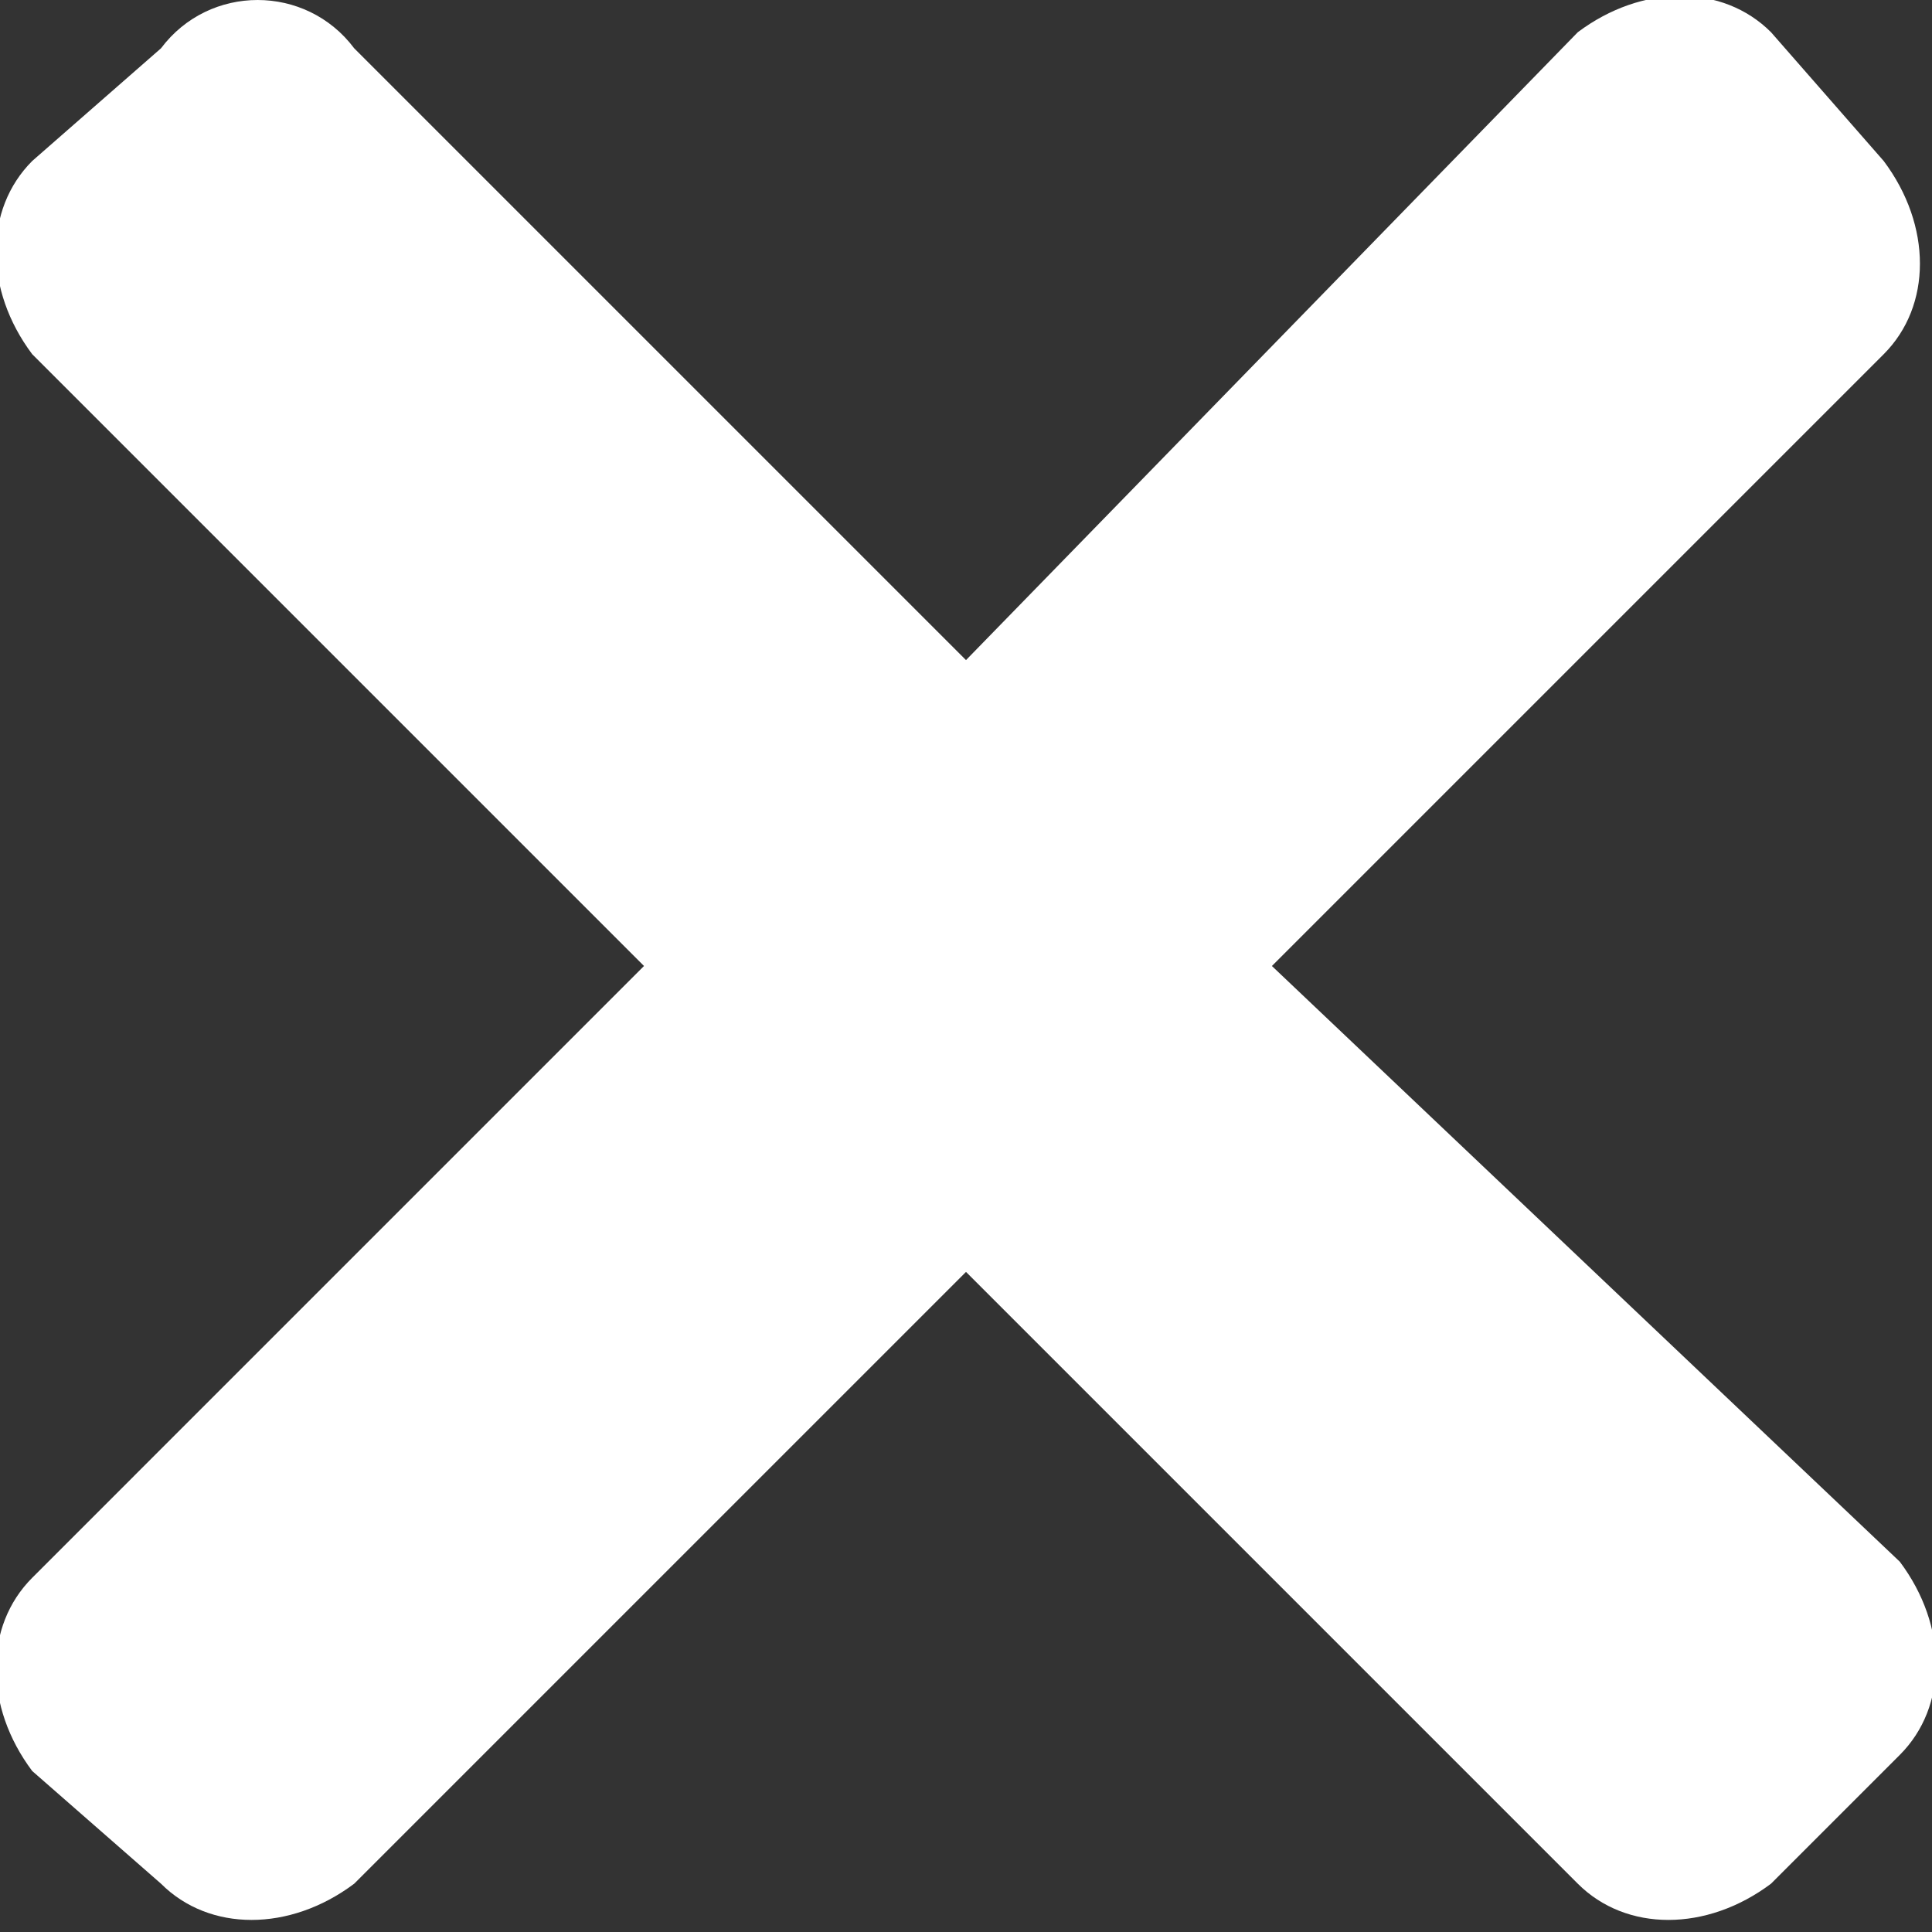 <?xml version="1.0" encoding="utf-8"?>
<!-- Generator: Adobe Illustrator 19.0.0, SVG Export Plug-In . SVG Version: 6.00 Build 0)  -->
<svg version="1.1" id="Слой_1" xmlns="http://www.w3.org/2000/svg" xmlns:xlink="http://www.w3.org/1999/xlink" x="0px" y="0px"
	 viewBox="0 0 12 12" style="enable-background:new 0 0 12 12;" xml:space="preserve">
<rect x="0" y="0" width="12" height="12" fill="#333333" stroke="none"/>
<style type="text/css">
	.st0{fill-rule:evenodd;clip-rule:evenodd;fill:#FFFFFF;}
</style>
<g id="Pic_копия_3">
	<g id="XMLID_15_">
		<path id="XMLID_16_" class="st0" d="M7.9,6l3.8-3.8c0.3-0.3,0.3-0.8,0-1.2L11,0.2c-0.3-0.3-0.8-0.3-1.2,0L6,4.1L2.2,0.3
			C1.9-0.1,1.3-0.1,1,0.3L0.2,1c-0.3,0.3-0.3,0.8,0,1.2L4,6L0.2,9.8c-0.3,0.3-0.3,0.8,0,1.2L1,11.7c0.3,0.3,0.8,0.3,1.2,0L6,7.9
			l3.8,3.8c0.3,0.3,0.8,0.3,1.2,0l0.8-0.8c0.3-0.3,0.3-0.8,0-1.2L7.9,6z"/>
	</g>
</g>
</svg>
